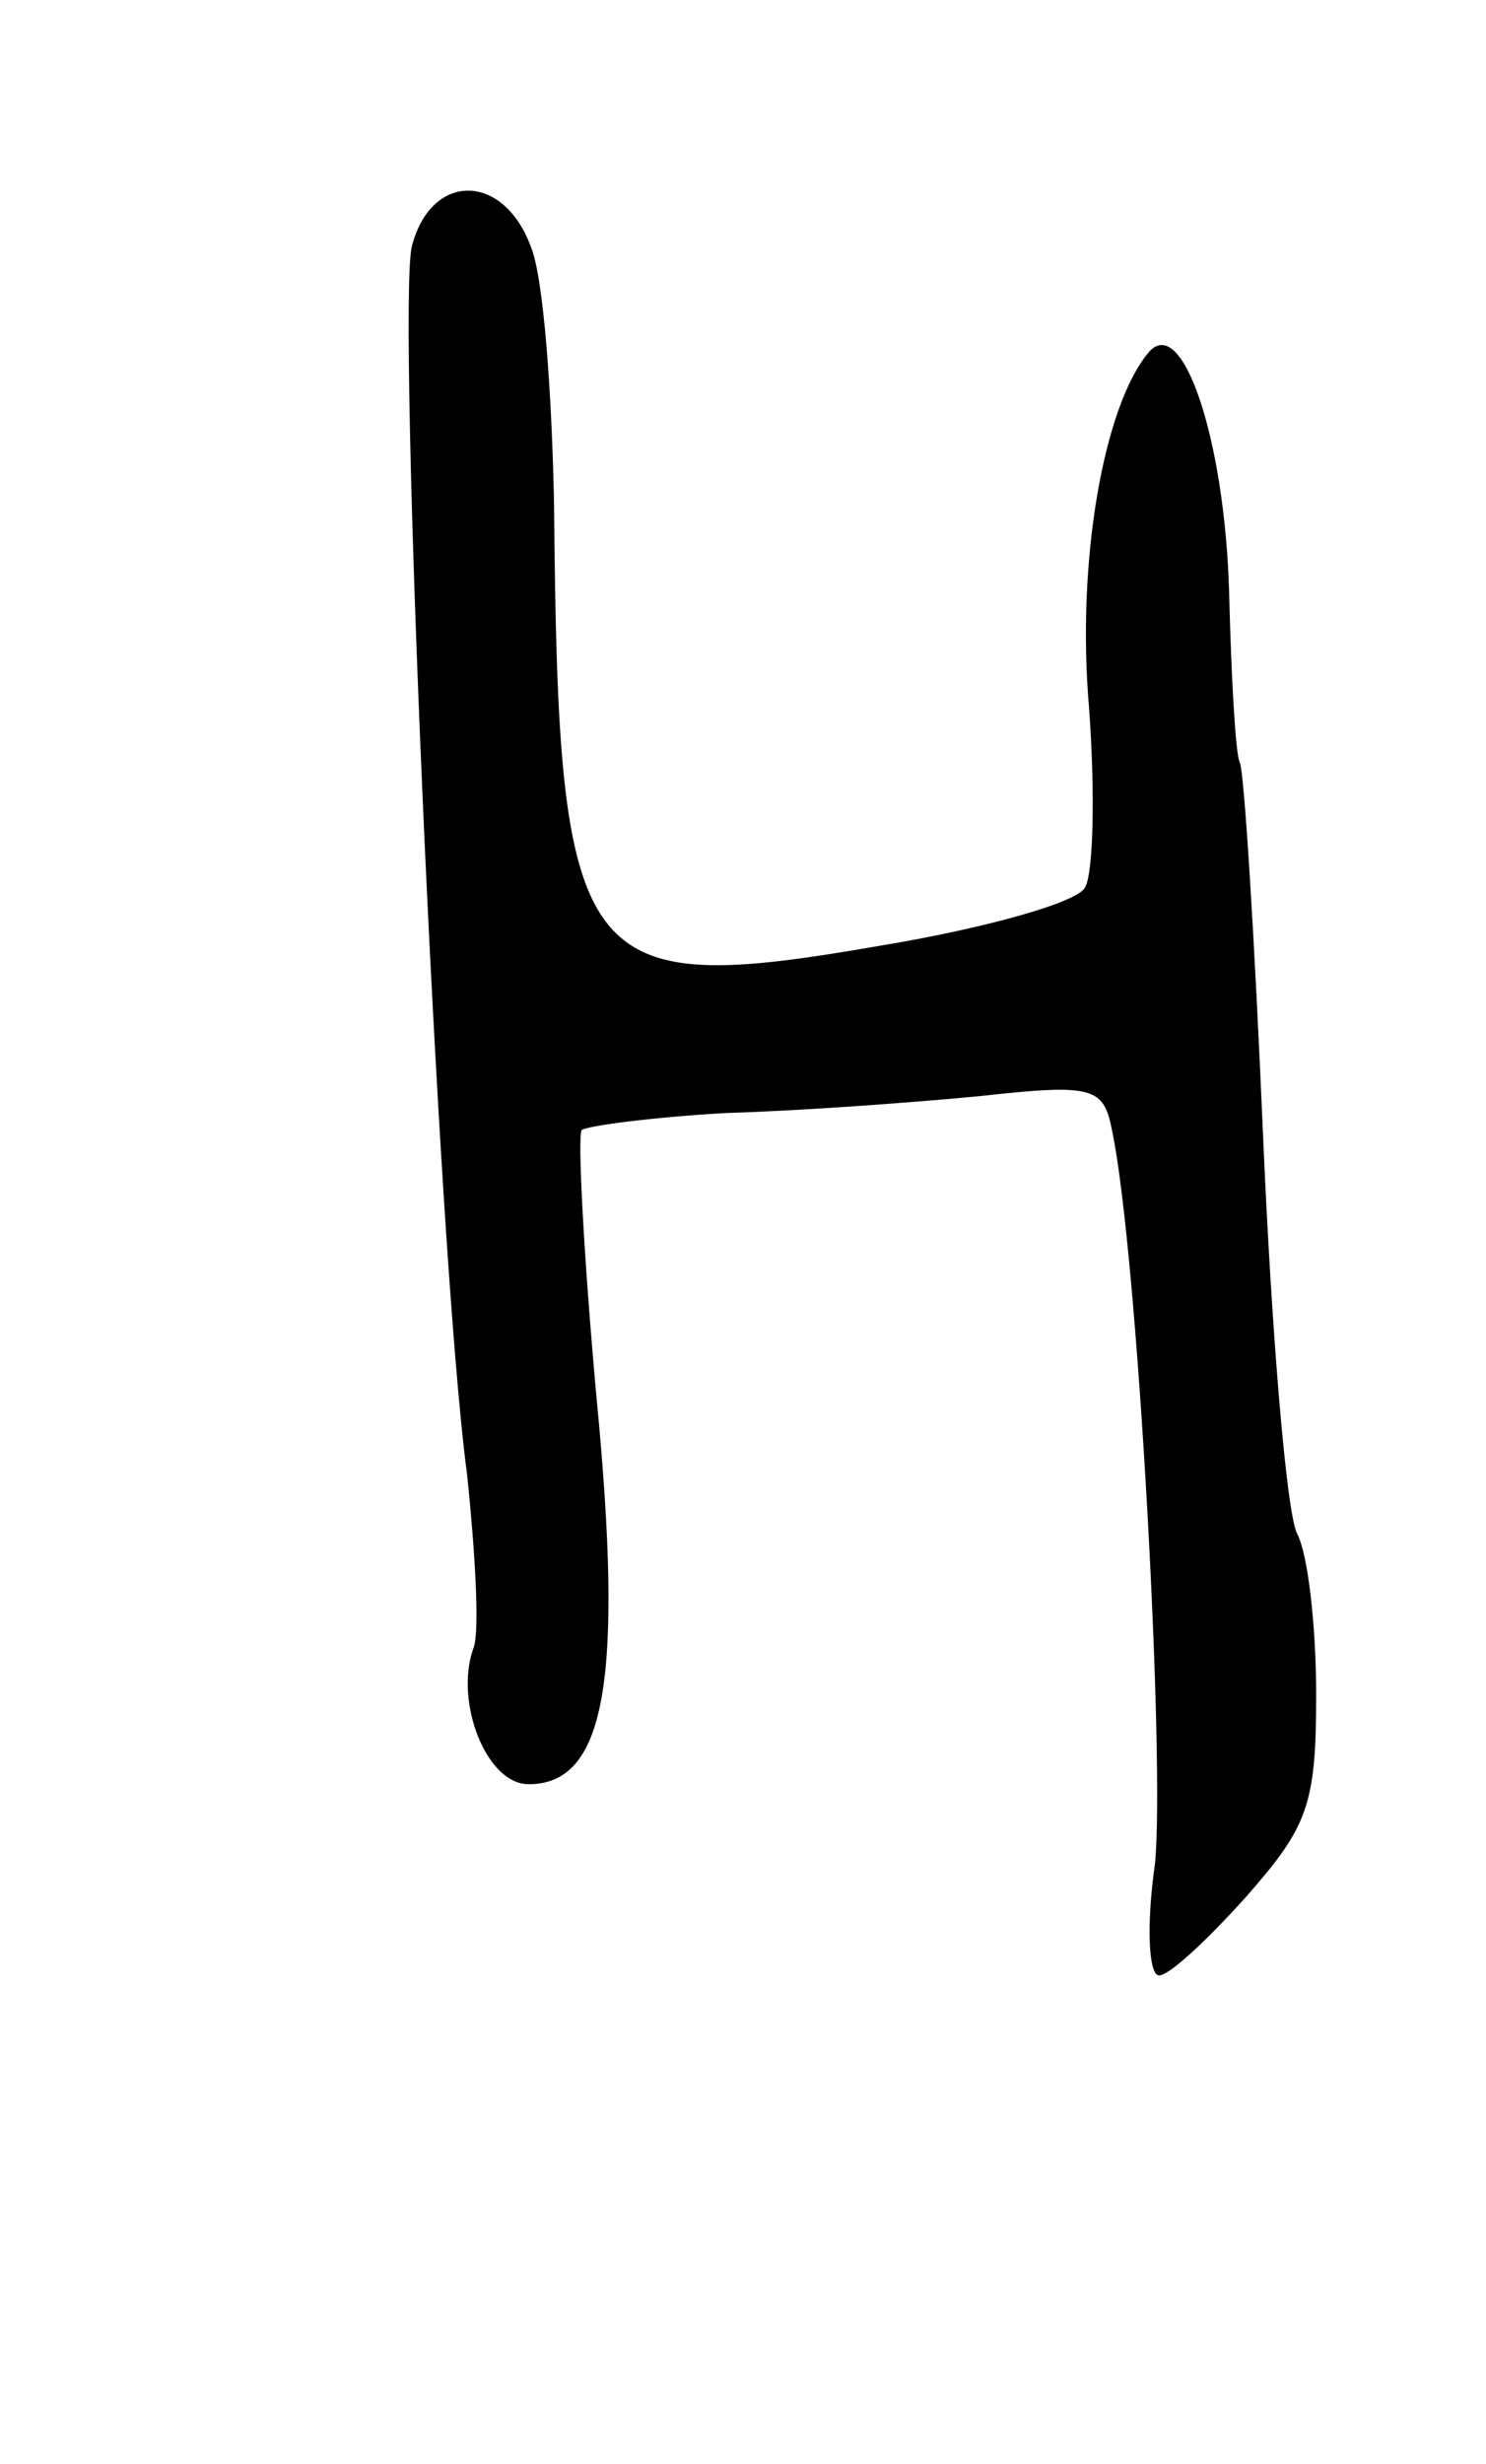 <?xml version="1.0" standalone="no"?>
<!DOCTYPE svg PUBLIC "-//W3C//DTD SVG 20010904//EN"
 "http://www.w3.org/TR/2001/REC-SVG-20010904/DTD/svg10.dtd">
<svg version="1.0" xmlns="http://www.w3.org/2000/svg"
 width="70pt" height="116pt" viewBox="0 0 70 116"
 preserveAspectRatio="xMidYMid meet">
<g transform="translate(0,116) scale(0.1,-0.1)"
fill="#000000" stroke="none">
<path d="M194 1044 c-7 -29 12 -473 26 -578 4 -38 6 -75 3 -82 -9 -25 6 -64
26 -64 36 0 45 48 32 182 -6 66 -9 123 -7 126 3 2 33 6 68 8 35 1 89 5 120 8
54 6 58 4 62 -17 12 -58 25 -298 20 -345 -4 -28 -3 -52 2 -52 5 0 23 17 41 37
29 33 33 43 33 95 0 33 -4 67 -9 76 -5 10 -12 94 -16 187 -4 94 -9 173 -11
176 -2 4 -4 40 -5 80 -2 72 -22 132 -38 113 -21 -25 -34 -98 -28 -167 3 -41 2
-79 -2 -85 -4 -7 -47 -19 -95 -27 -144 -25 -153 -14 -155 207 -1 53 -5 108
-11 122 -13 35 -47 35 -56 0z"/>
</g>
</svg>
